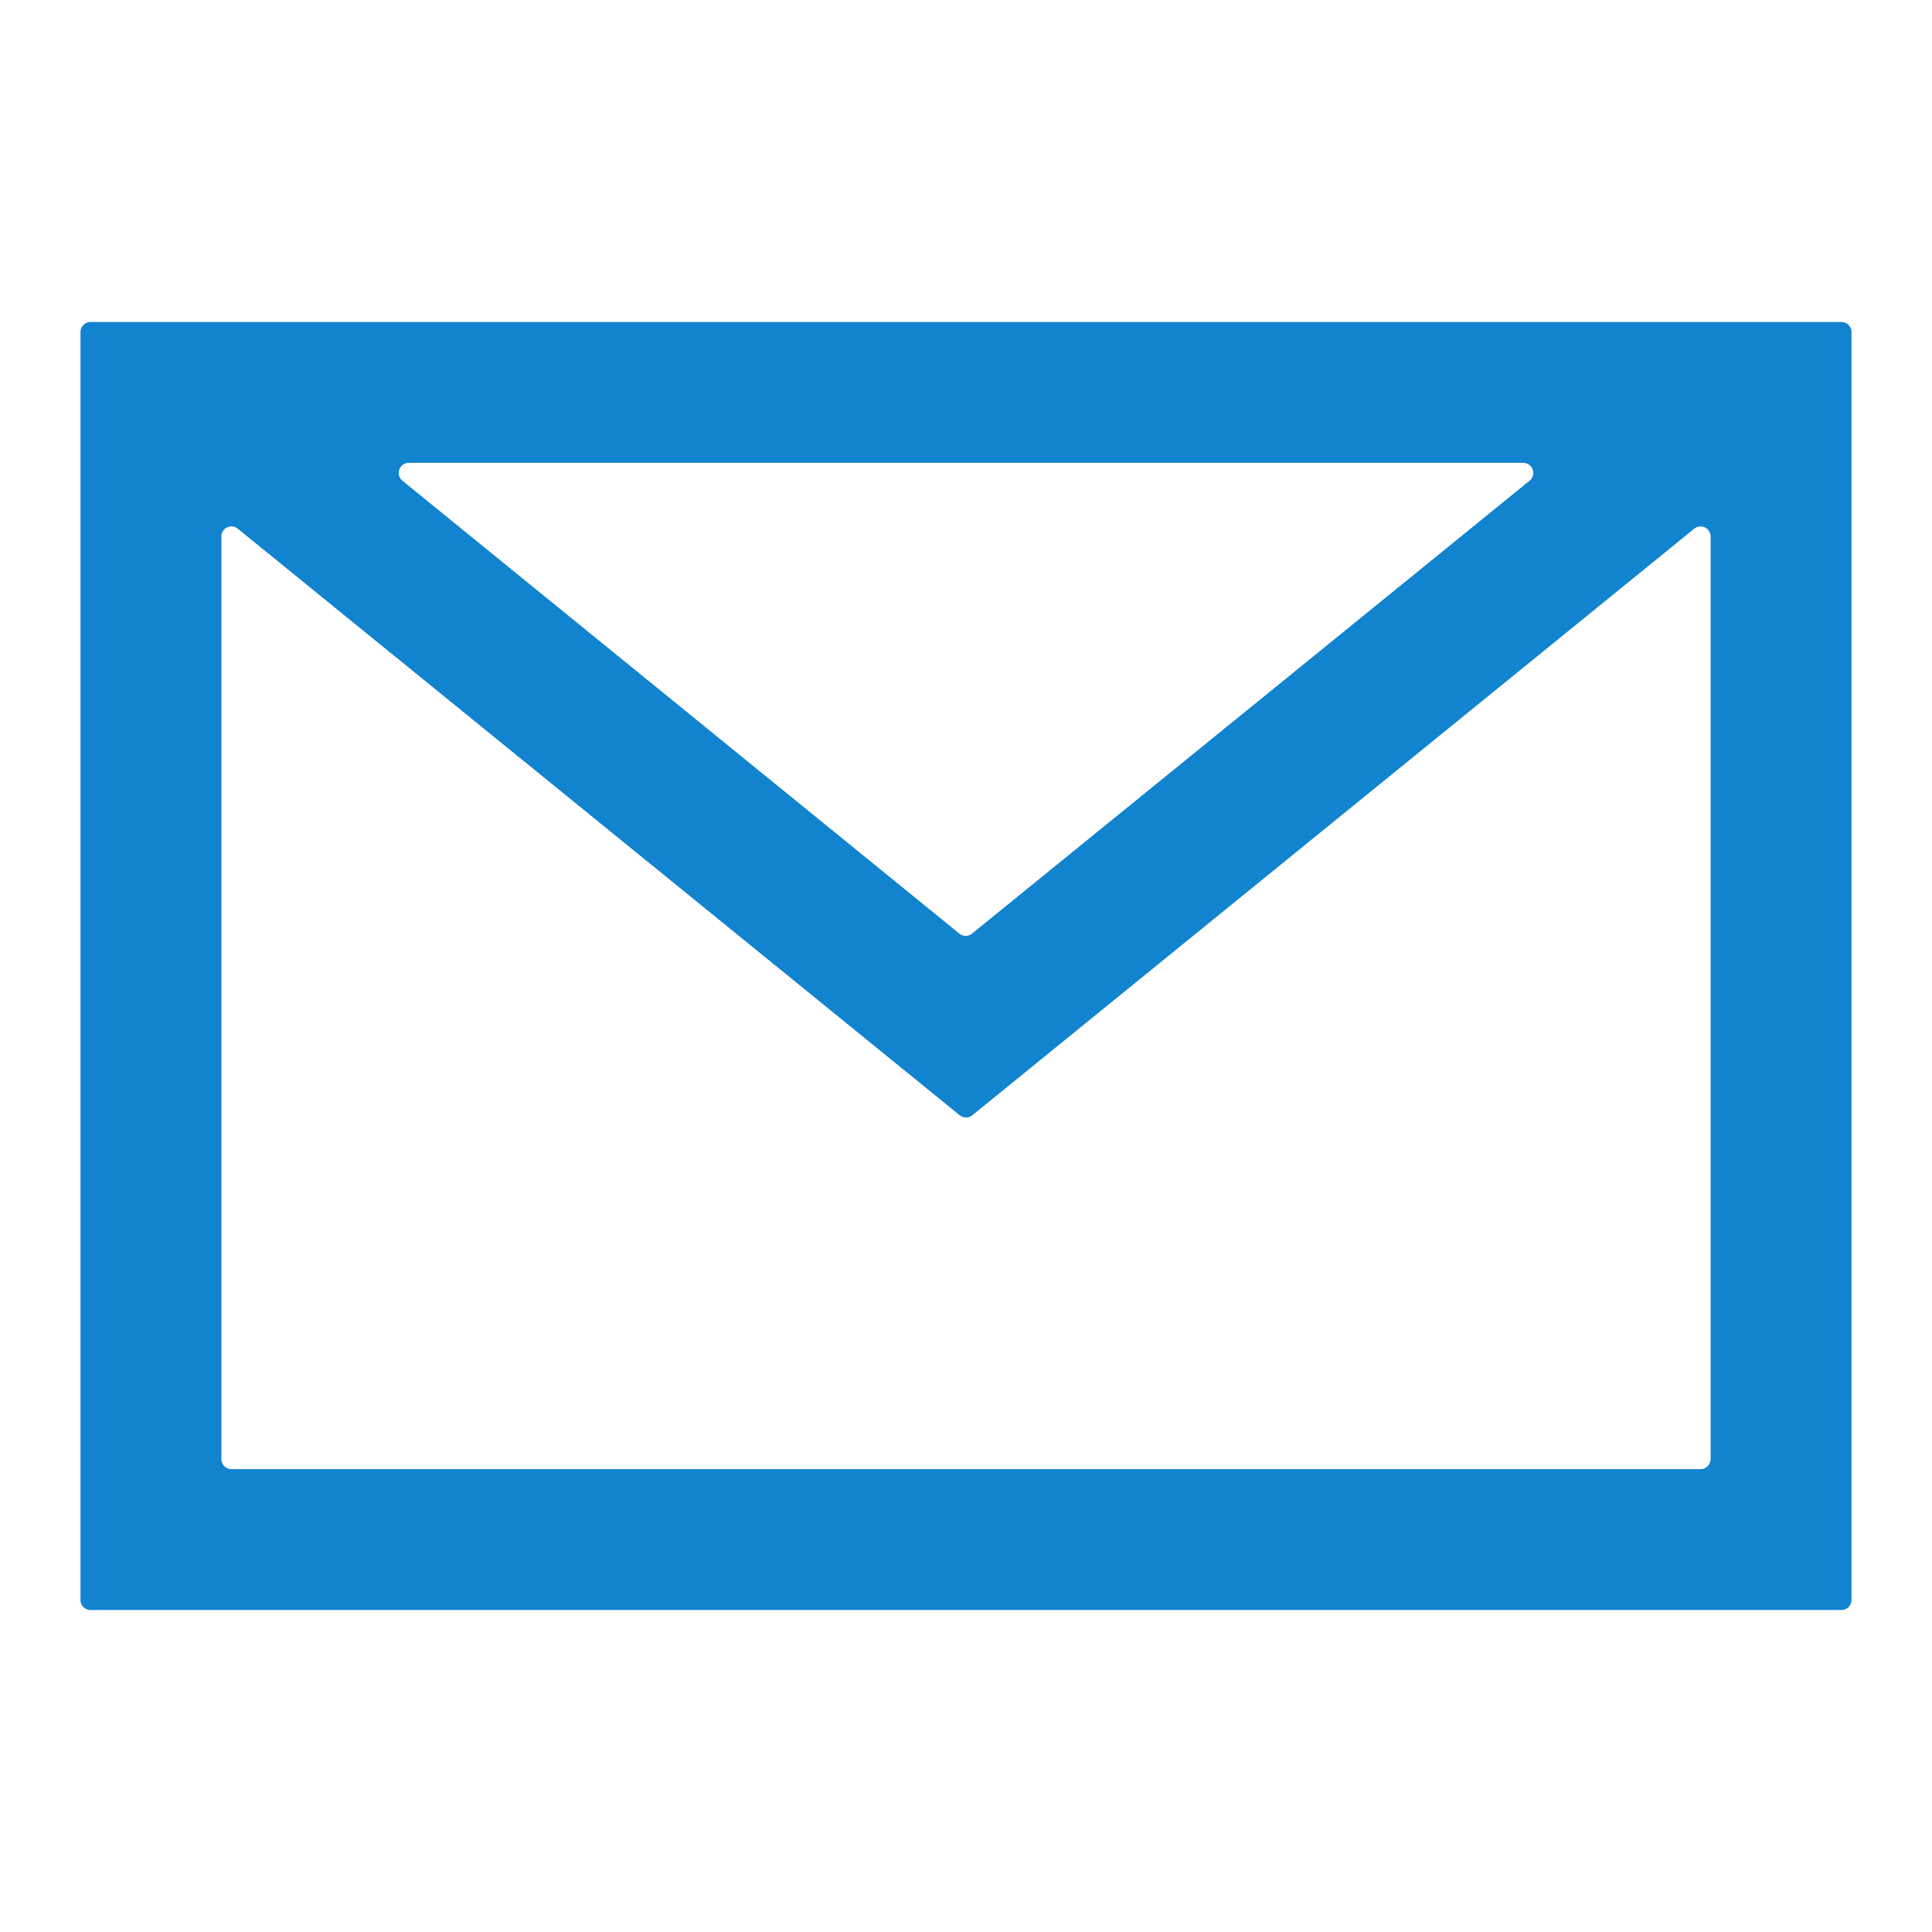 <?xml version="1.0" standalone="no"?><!DOCTYPE svg PUBLIC "-//W3C//DTD SVG 1.1//EN" "http://www.w3.org/Graphics/SVG/1.1/DTD/svg11.dtd"><svg t="1741090350173" class="icon" viewBox="0 0 1024 1024" version="1.1" xmlns="http://www.w3.org/2000/svg" p-id="5832" xmlns:xlink="http://www.w3.org/1999/xlink" width="64" height="64"><path d="M48 170.667a5.333 5.333 0 0 0-5.333 5.333v672a5.333 5.333 0 0 0 5.333 5.333h928a5.333 5.333 0 0 0 5.333-5.333V176a5.333 5.333 0 0 0-5.333-5.333z m762.667 84.16l-295.467 240a5.333 5.333 0 0 1-6.72 0L213.333 254.827a5.333 5.333 0 0 1 3.2-9.493h590.933a5.333 5.333 0 0 1 3.2 9.493zM901.333 778.667H122.667a5.333 5.333 0 0 1-5.333-5.333V284.427a5.333 5.333 0 0 1 8.747-4.16l382.56 310.827a5.333 5.333 0 0 0 6.72 0l382.56-310.827a5.333 5.333 0 0 1 8.747 4.16V773.333a5.333 5.333 0 0 1-5.333 5.333z" p-id="5833" fill="#1283CF"></path></svg>